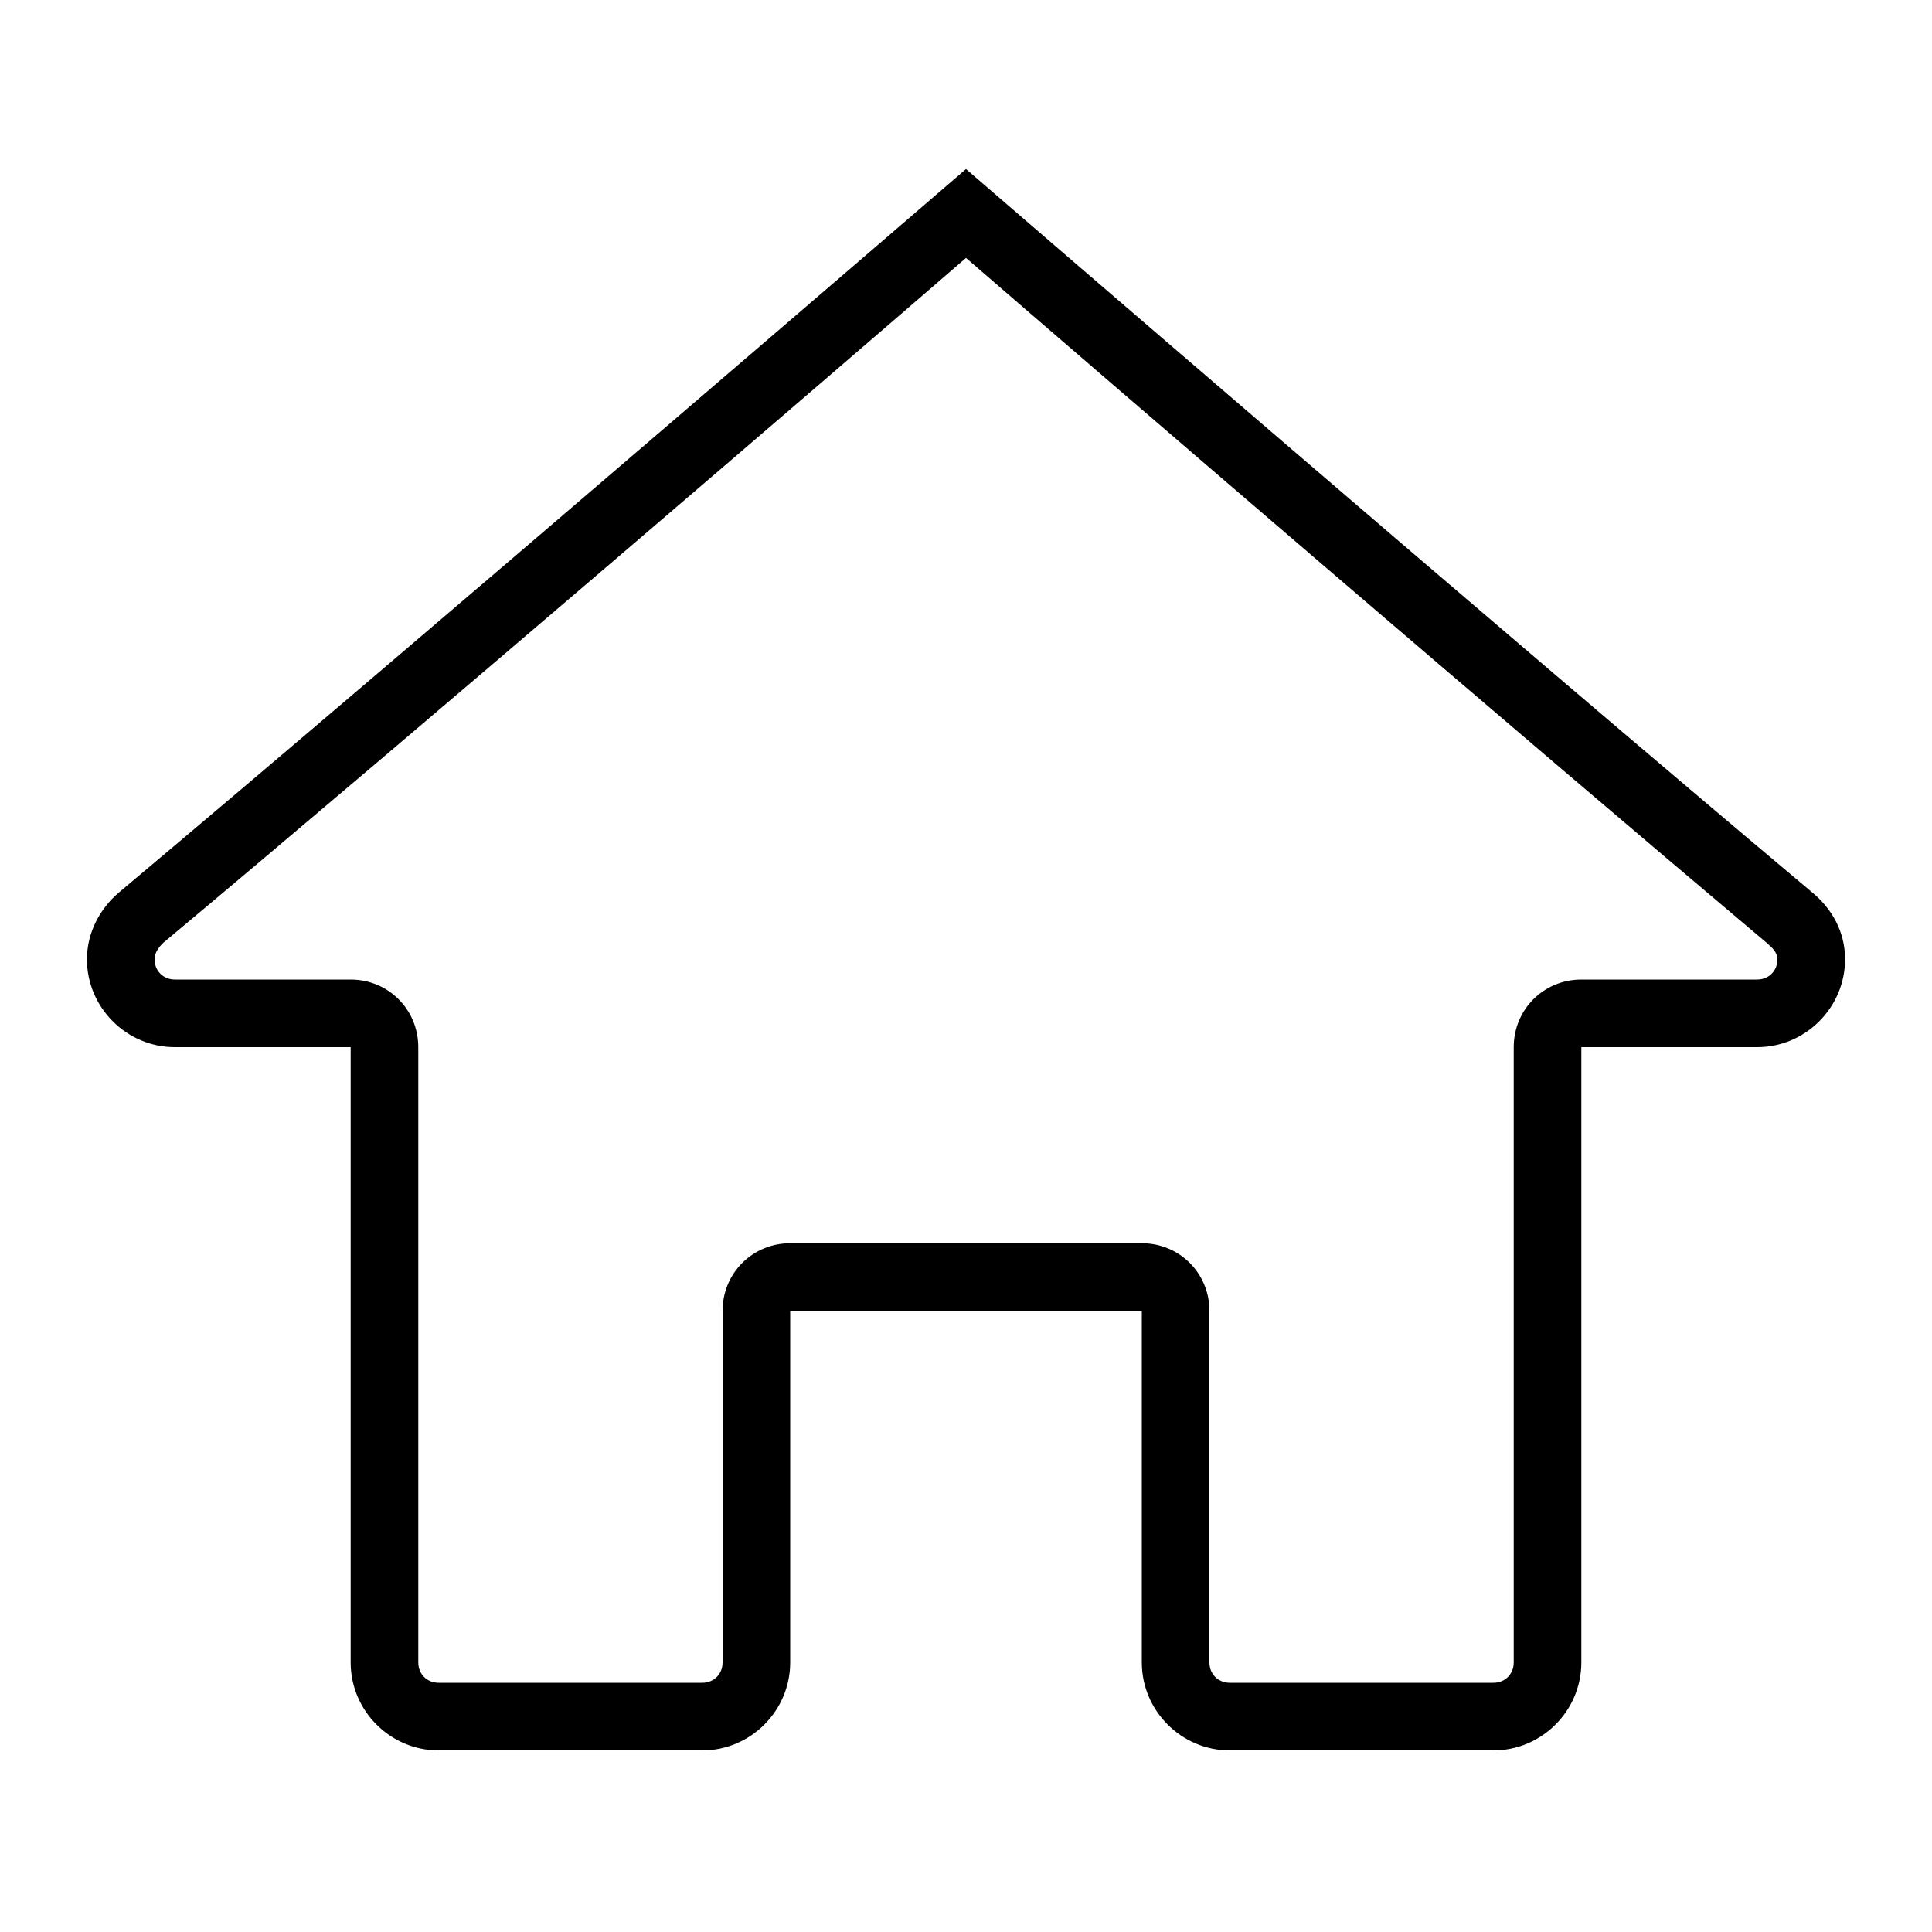 <?xml version="1.0" encoding="utf-8"?>
<!-- Generator: Adobe Illustrator 21.1.0, SVG Export Plug-In . SVG Version: 6.00 Build 0)  -->
<svg version="1.1" id="图层_1" xmlns="http://www.w3.org/2000/svg" xmlns:xlink="http://www.w3.org/1999/xlink" x="0px" y="0px"
	 viewBox="0 0 200 200" style="enable-background:new 0 0 200 200;" xml:space="preserve">
<style type="text/css">
	.st0{fill:#D81E06;}
	.st1{fill:none;stroke:#D81E06;stroke-miterlimit:10;}
	.st2{fill:#FFFFFF;}
</style>
<path d="M100,26.7c14.1,12.2,57,49.1,83,71c0,0,0.1,0.1,0.1,0.1c0.6,0.5,0.9,1,0.9,1.5c0,1.2-0.9,2.1-2.1,2.1h-18.2
	c-3.9,0-7,3.1-7,7v63.7c0,1.2-0.9,2.1-2.1,2.1h-27.3c-1.2,0-2.1-0.9-2.1-2.1v-36.4c0-3.9-3.1-7-7-7H81.8c-3.9,0-7,3.1-7,7v36.4
	c0,1.2-0.9,2.1-2.1,2.1H45.4c-1.2,0-2.1-0.9-2.1-2.1v-63.7c0-3.9-3.1-7-7-7H18.1c-1.2,0-2.1-0.9-2.1-2.1c0-0.8,0.6-1.4,0.9-1.7
	C43.1,75.7,85.9,38.9,100,26.7 M100,17.5L100,17.5C100,17.5,100,17.5,100,17.5C100,17.5,100,17.5,100,17.5L100,17.5L100,17.5z
	 M100,17.5c-0.7,0.6-56.5,48.7-87.7,74.9C10.4,94,9,96.5,9,99.3c0,5,4.1,9.1,9.1,9.1h18.2v63.7c0,5,4.1,9.1,9.1,9.1h27.3
	c5,0,9.1-4.1,9.1-9.1v-36.4h36.4v36.4c0,5,4.1,9.1,9.1,9.1h27.3c5,0,9.1-4.1,9.1-9.1v-63.7h18.2c5,0,9.1-4.1,9.1-9.1
	c0-2.9-1.4-5.3-3.5-7C156.4,66.2,100.7,18.1,100,17.5L100,17.5z"/>
</svg>
